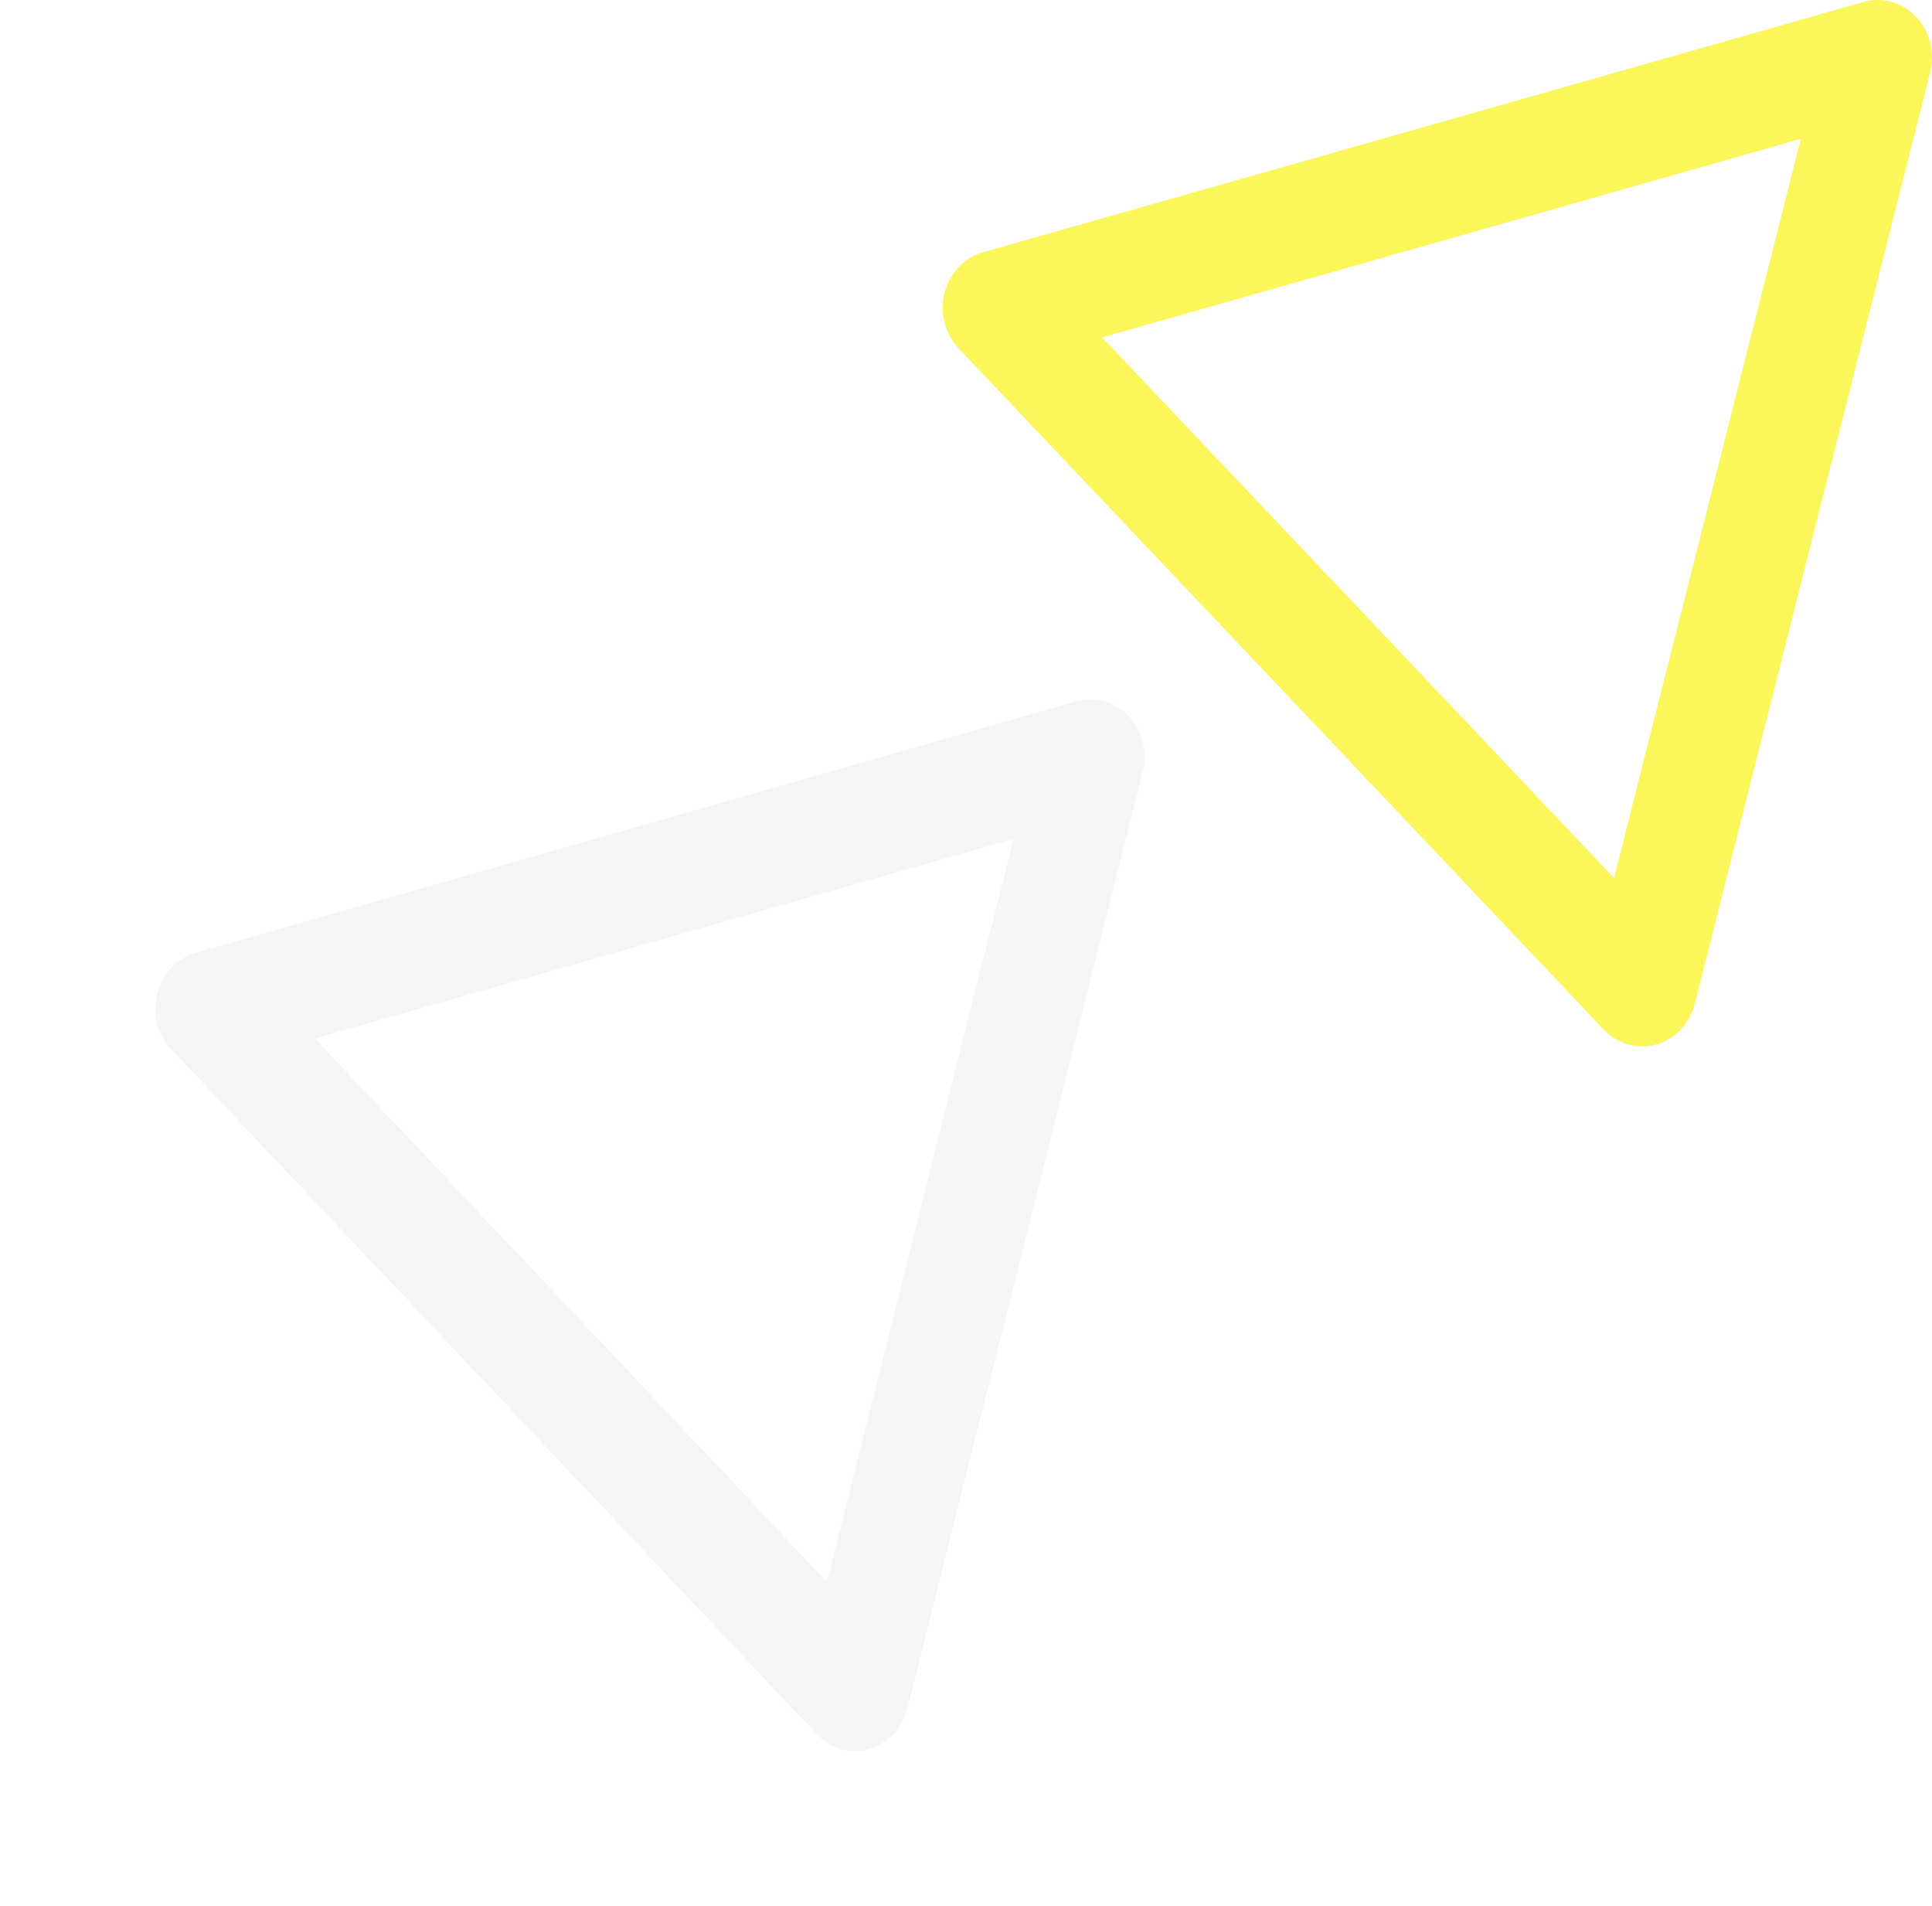 <svg width="373" height="368" viewBox="0 0 373 368" fill="none" xmlns="http://www.w3.org/2000/svg">
<g filter="url(#filter0_f)">
<path d="M187.776 236.514L197.911 239.389L220.644 149.025C221.613 145.177 220.572 141.071 217.92 138.258C215.268 135.445 211.403 134.348 207.785 135.383L122.797 159.671V159.667L37.772 183.937C34.15 184.967 31.322 187.977 30.356 191.824C29.387 195.672 30.428 199.773 33.08 202.586L95.369 268.644L95.365 268.64L157.641 334.737C160.293 337.552 164.158 338.652 167.776 337.618C171.397 336.584 174.222 333.58 175.191 329.731L197.911 239.389L187.776 236.514L177.642 233.638L159.614 305.322L110.195 252.871L110.191 252.867L60.769 200.455L128.24 181.196H128.245L195.678 161.927L177.642 233.634L187.776 236.514Z" fill="#303032" fill-opacity="0.05"/>
</g>
<path d="M339.776 101.014L349.911 103.875L372.644 13.956C373.613 10.127 372.572 6.041 369.92 3.242C367.268 0.443 363.403 -0.648 359.785 0.381L274.797 24.55V24.545L189.772 48.696C186.15 49.721 183.322 52.716 182.356 56.544C181.387 60.373 182.428 64.454 185.08 67.253L247.369 132.986L247.365 132.981L309.641 198.754C312.293 201.554 316.158 202.649 319.776 201.62C323.397 200.591 326.222 197.601 327.191 193.772L349.911 103.875L339.776 101.014L329.642 98.152L311.614 169.483L262.195 117.29L262.191 117.286L212.769 65.133L280.24 45.968H280.245L347.678 26.794L329.642 98.148L339.776 101.014Z" fill="#FBF659"/>
<defs>
<filter id="filter0_f" x="0" y="105" width="251" height="263" filterUnits="userSpaceOnUse" color-interpolation-filters="sRGB">
<feFlood flood-opacity="0" result="BackgroundImageFix"/>
<feBlend mode="normal" in="SourceGraphic" in2="BackgroundImageFix" result="shape"/>
<feGaussianBlur stdDeviation="15" result="effect1_foregroundBlur"/>
</filter>
</defs>
</svg>
